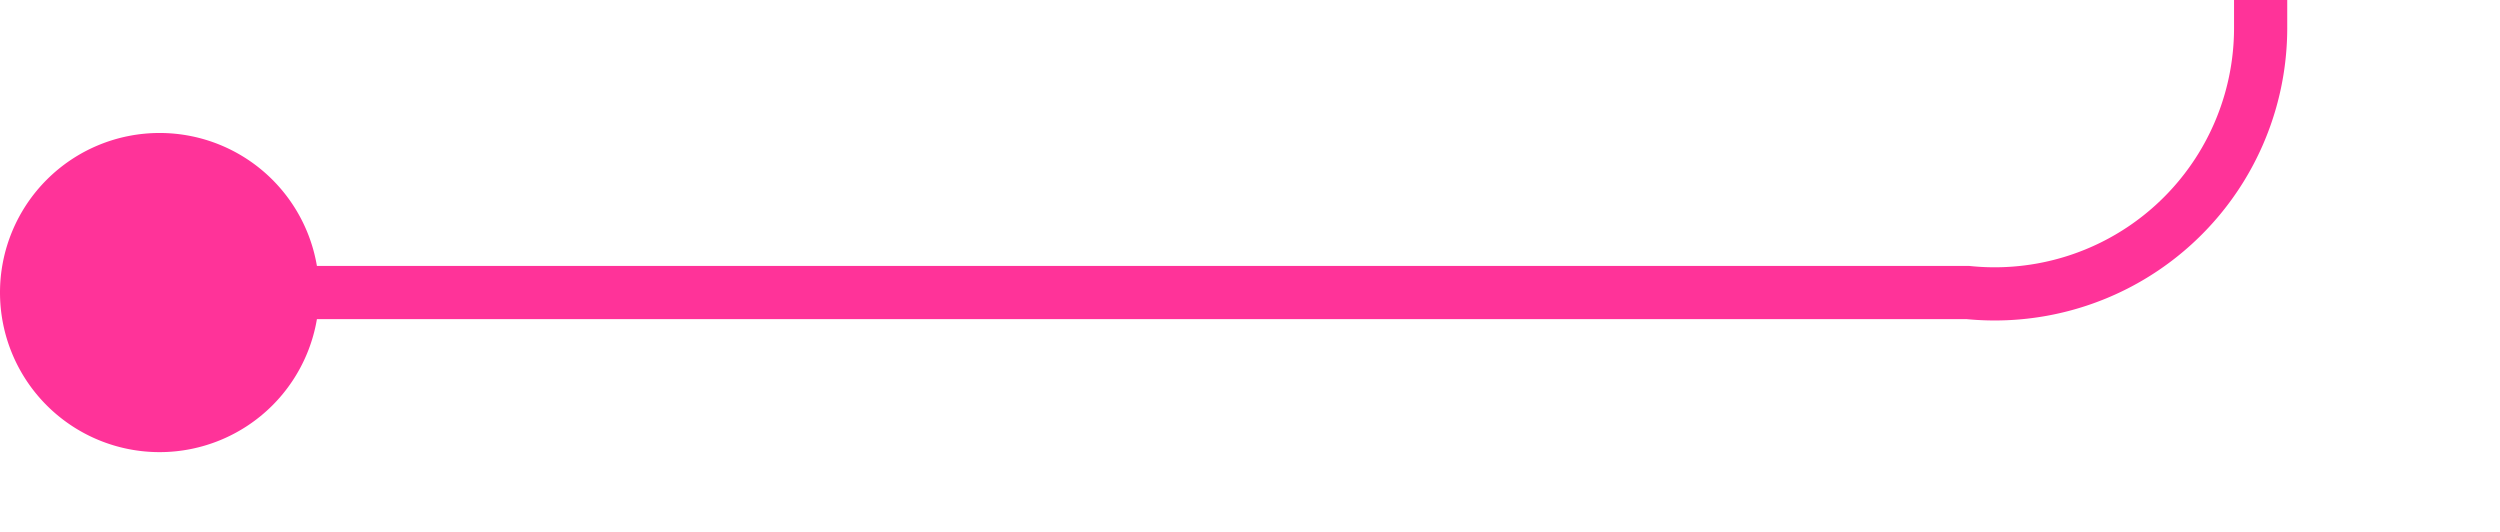 ﻿<?xml version="1.0" encoding="utf-8"?>
<svg version="1.1" xmlns:xlink="http://www.w3.org/1999/xlink" width="47px" height="10px" preserveAspectRatio="xMinYMid meet" viewBox="2338 1843  47 8" xmlns="http://www.w3.org/2000/svg">
  <path d="M 2339 1847.5  L 2375 1847.5  A 5 5 0 0 0 2380.5 1842.5 L 2380.5 1707  A 5 5 0 0 1 2385.5 1702.5 L 2424 1702.5  " stroke-width="1" stroke="#ff3399" fill="none" />
  <path d="M 2341 1844.5  A 3 3 0 0 0 2338 1847.5 A 3 3 0 0 0 2341 1850.5 A 3 3 0 0 0 2344 1847.5 A 3 3 0 0 0 2341 1844.5 Z " fill-rule="nonzero" fill="#ff3399" stroke="none" />
</svg>